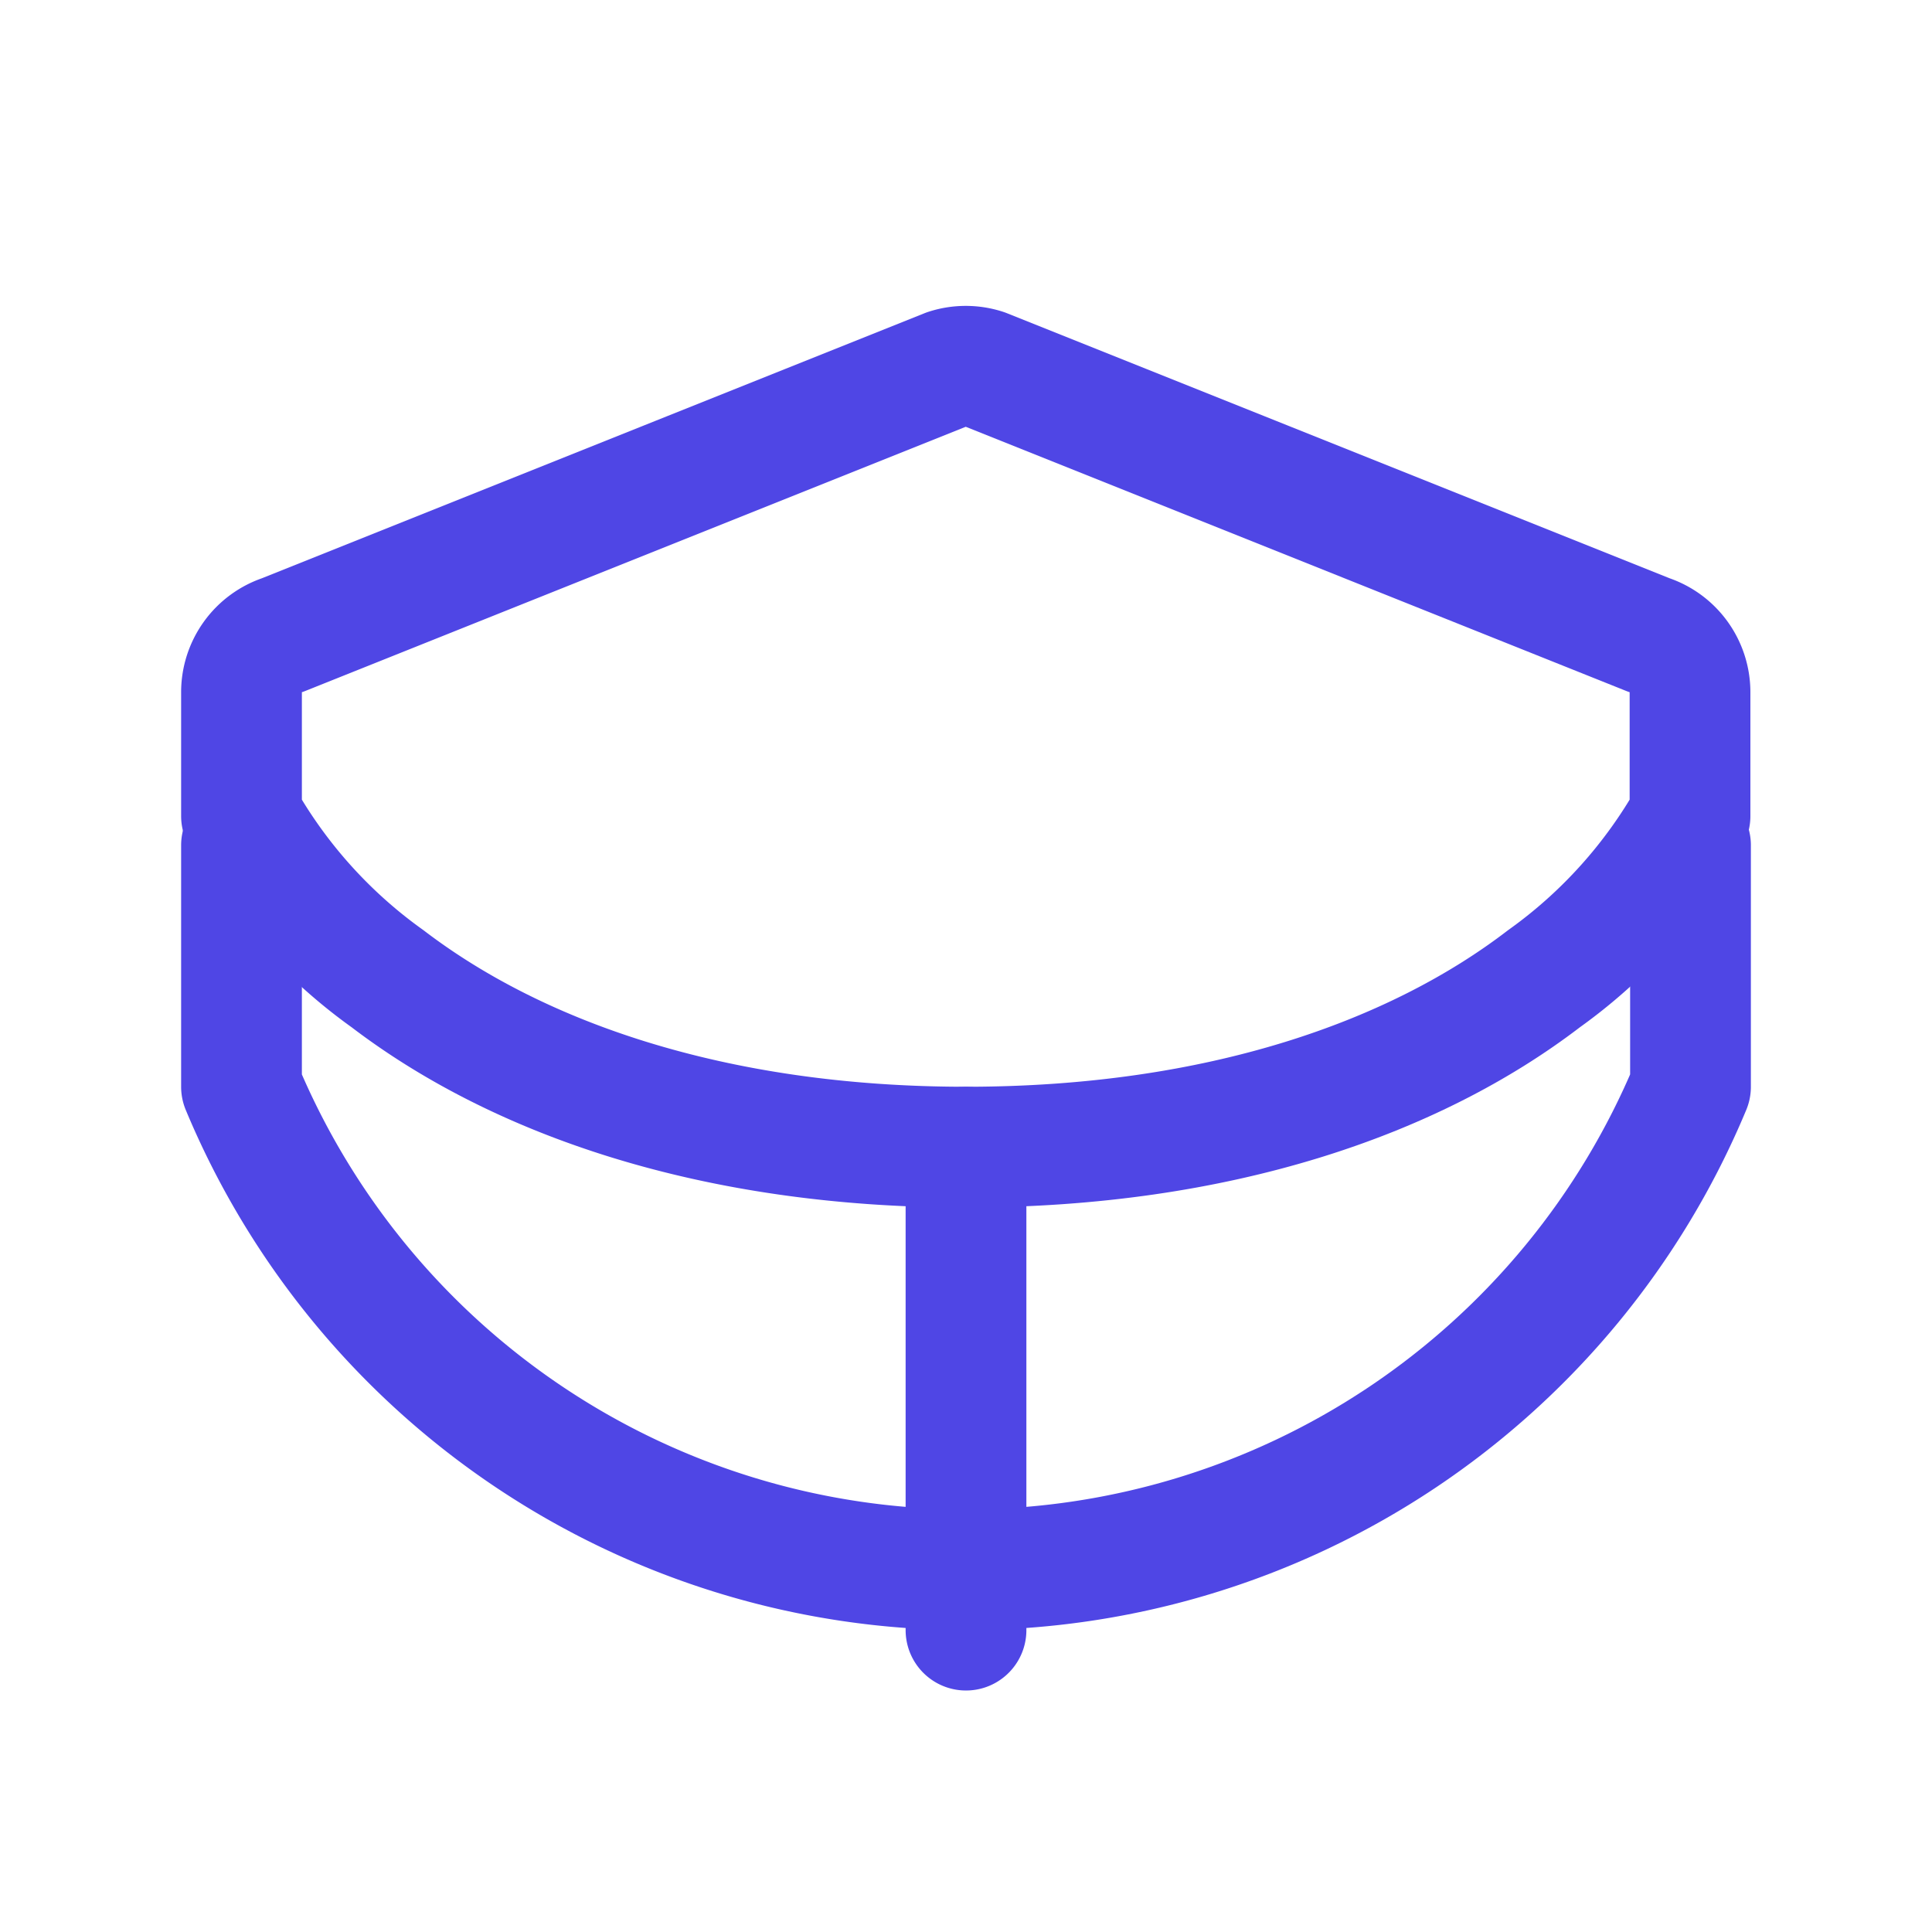 <svg xmlns="http://www.w3.org/2000/svg" viewBox="0 0 24 24" fill="none" stroke="#4f46e5" stroke-width="1.5" stroke-linecap="round" stroke-linejoin="round">
  <path d="M12 14.25c-3.152 0-5.578-.864-7.186-2.092A6.253 6.253 0 013 10.137V8.597a.75.75 0 01.514-.71l8.25-3.3a.75.75 0 01.466 0l8.25 3.3a.75.75 0 01.514.71v1.54a6.253 6.253 0 01-1.814 2.021C17.578 13.386 15.152 14.25 12 14.25z" />
  <path d="M12 14.25v6m9-9.75v3a9.75 9.75 0 01-18 0v-3" />
</svg>

